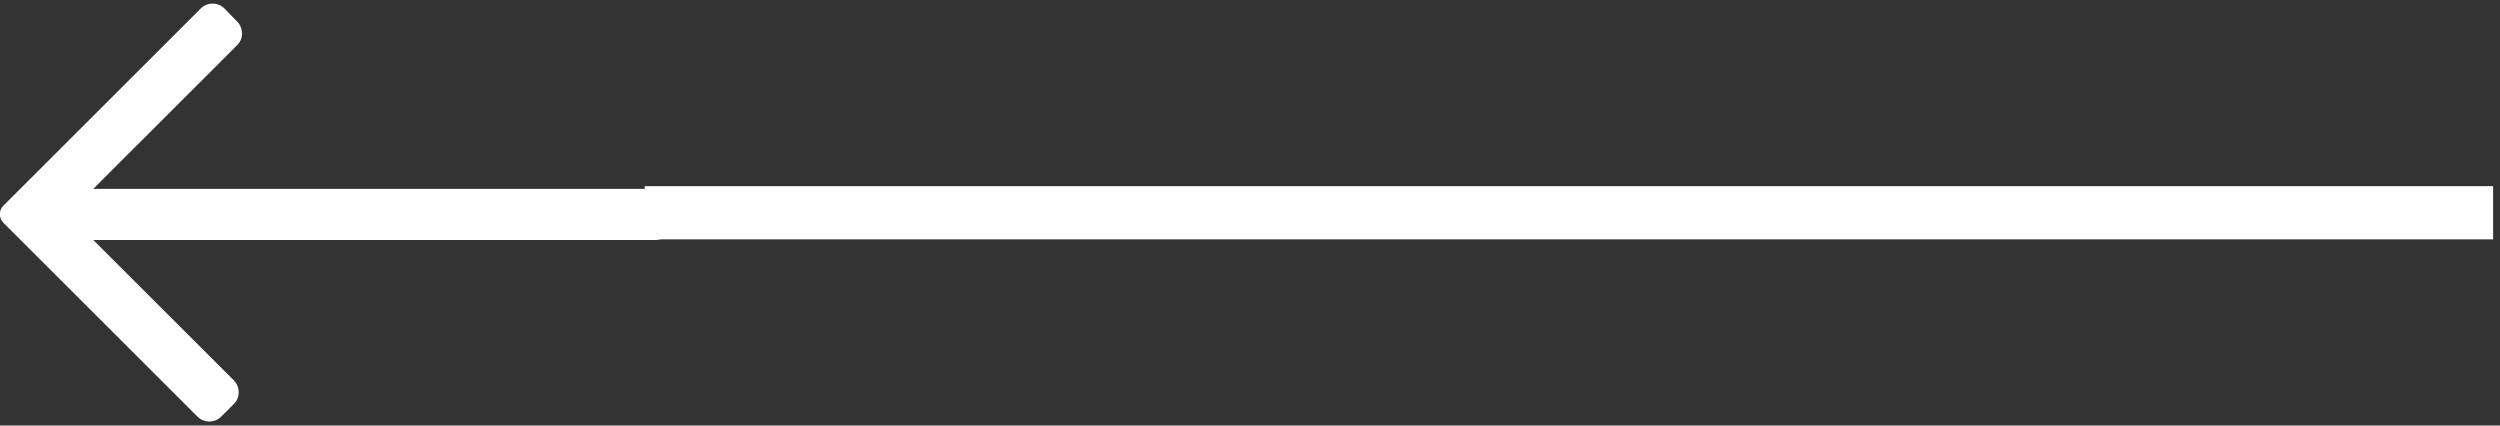 <svg width="188" height="32" viewBox="0 0 188 32" fill="none" xmlns="http://www.w3.org/2000/svg">
<rect x="0" y="0" width="188" height="32" fill="#333333" stroke="none"/>
<g clip-path="url(#clip0_1_13)">
<path d="M49.241 14.201L7.016 14.201L17.852 3.378C18.318 2.912 18.318 2.137 17.852 1.641L16.858 0.617C16.362 0.152 15.617 0.152 15.12 0.617L0.248 15.473C-0.093 15.814 -0.093 16.404 0.248 16.745L14.871 31.352C15.368 31.817 16.113 31.817 16.61 31.352L17.604 30.36C18.069 29.895 18.069 29.119 17.604 28.623L7.016 18.047L49.241 18.047C49.924 18.047 50.483 17.52 50.483 16.838C50.483 16.838 50.483 16.838 50.483 16.807L50.483 15.38C50.483 14.729 49.924 14.201 49.241 14.201Z" fill="white"/>
</g>
<rect x="187.482" y="18" width="139" height="4" transform="rotate(-180 187.482 18)" fill="white"/>
<defs>
<clipPath id="clip0_1_13">
<rect width="31.448" height="50.483" fill="white" transform="translate(50.482 0.276) rotate(90)"/>
</clipPath>
</defs>
</svg>

